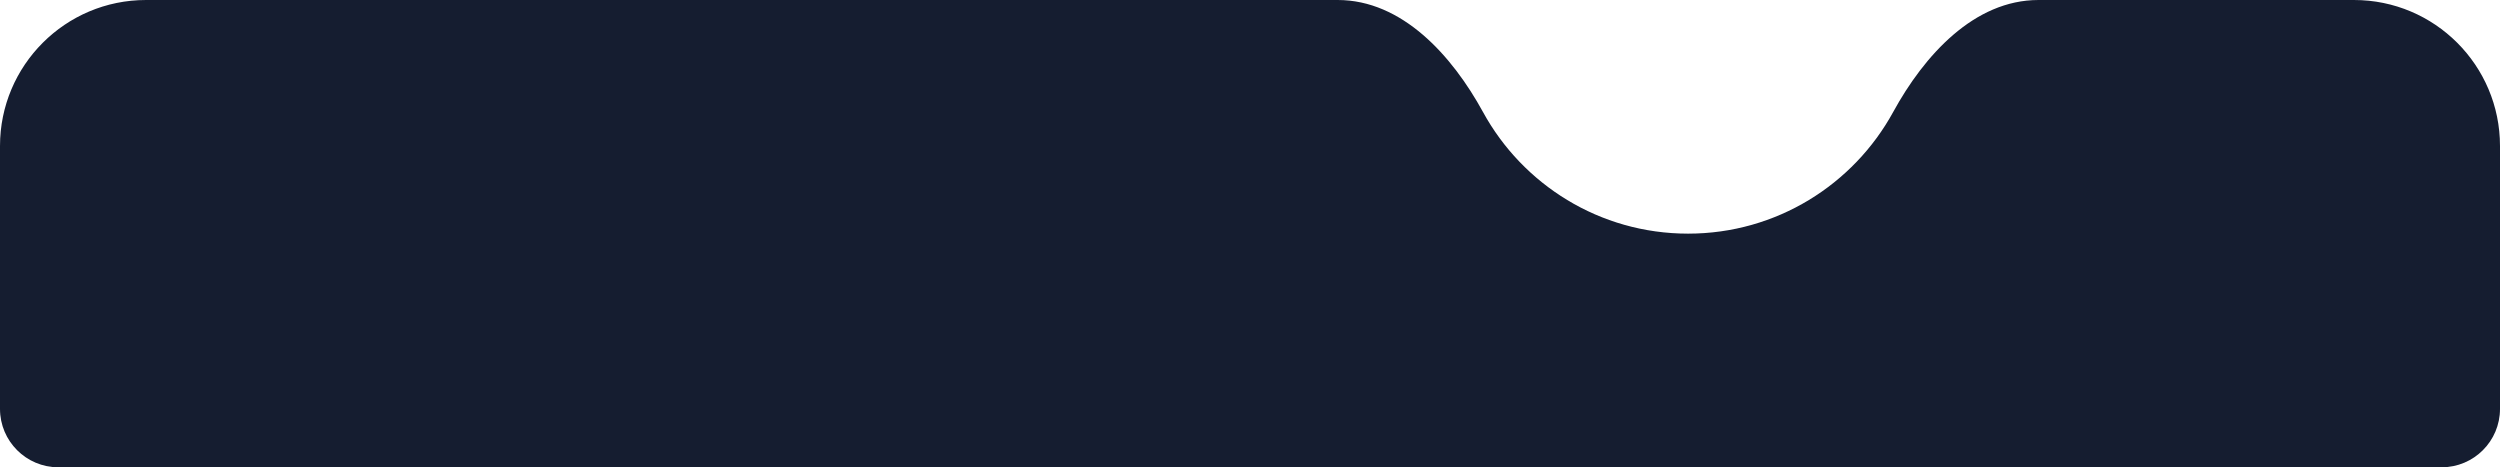 <svg width="428" height="80" viewBox="0 0 428 80" fill="none" xmlns="http://www.w3.org/2000/svg">
<path d="M289 40C304.142 40 317.319 31.587 324.111 19.179C329.414 9.49 337.954 0 349 0H403C416.807 0 428 11.193 428 25V70C428 75.523 423.523 80 418 80H10C4.477 80 0 75.523 0 70V25C0 11.193 11.193 0 25 0H229C240.046 0 248.586 9.49 253.889 19.179C260.681 31.587 273.858 40 289 40Z" fill="#151D30"/>
</svg>
